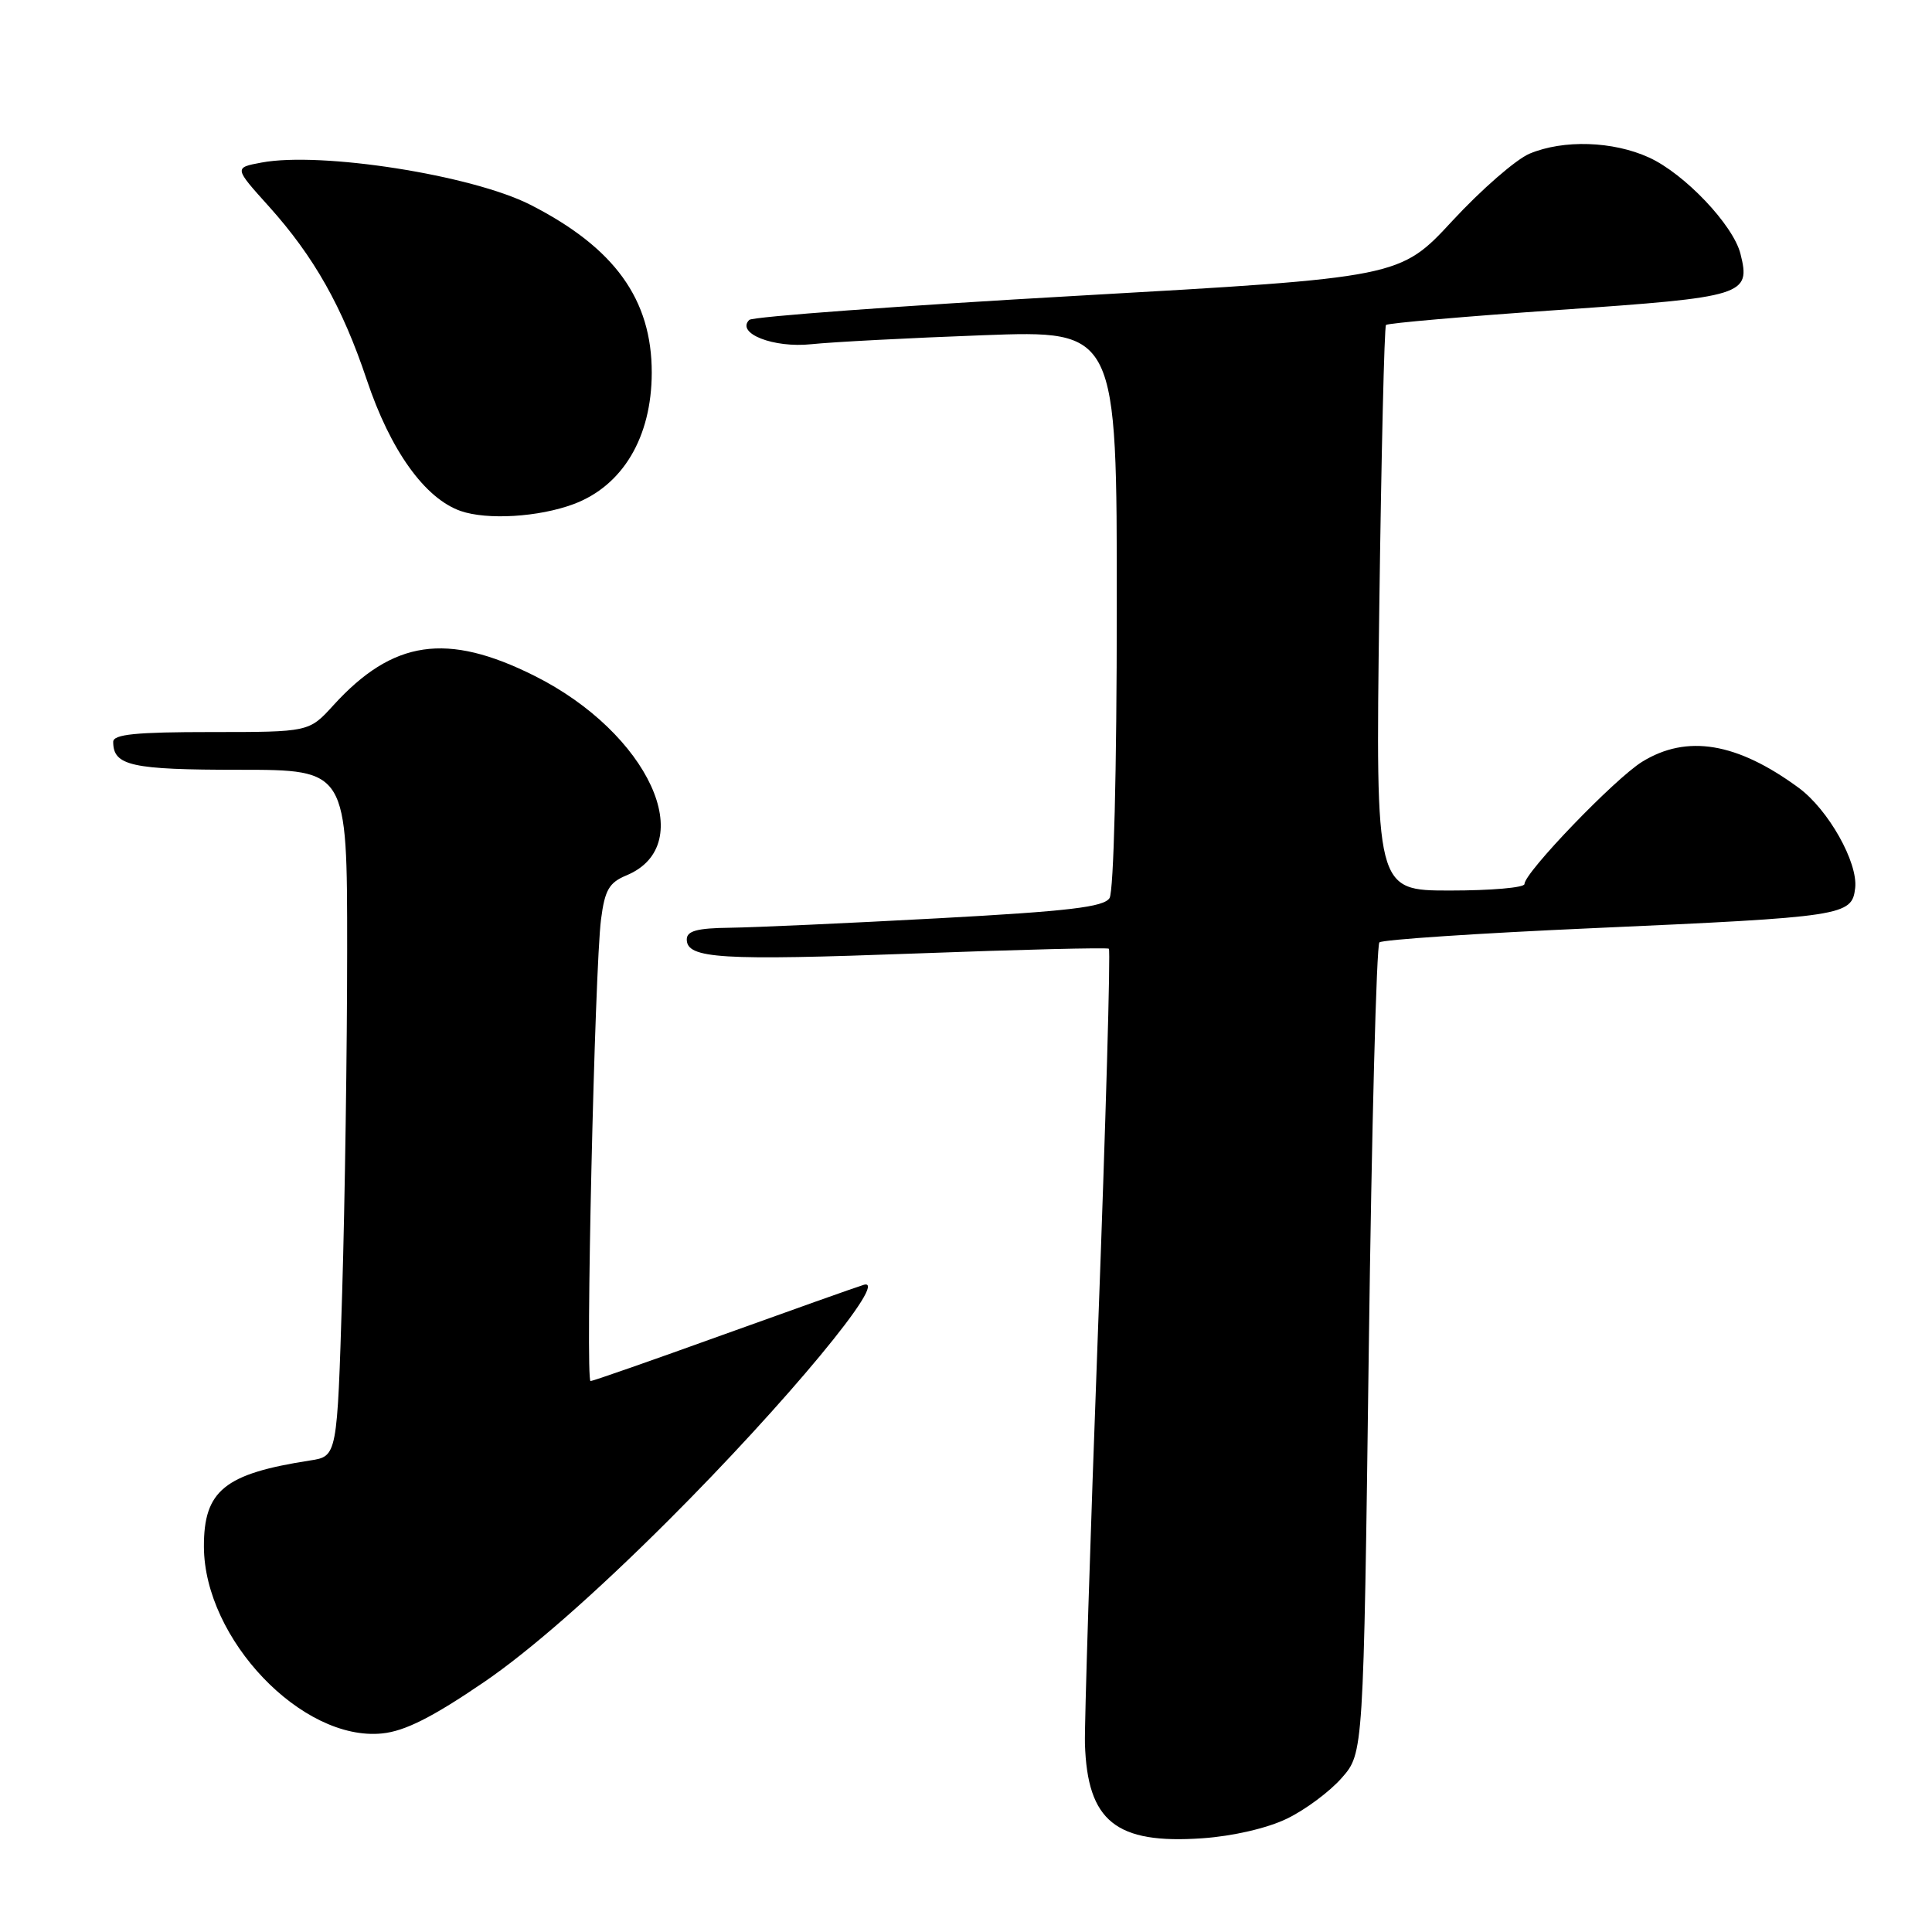 <?xml version="1.0" encoding="UTF-8" standalone="no"?>
<!DOCTYPE svg PUBLIC "-//W3C//DTD SVG 1.1//EN" "http://www.w3.org/Graphics/SVG/1.1/DTD/svg11.dtd" >
<svg xmlns="http://www.w3.org/2000/svg" xmlns:xlink="http://www.w3.org/1999/xlink" version="1.1" viewBox="0 0 256 256">
 <g >
 <path fill="currentColor"
d=" M 170.53 240.98 C 172.94 239.82 176.21 237.39 177.79 235.58 C 180.67 232.30 180.67 232.30 181.37 178.92 C 181.75 149.56 182.39 125.24 182.78 124.87 C 183.18 124.51 195.88 123.66 211.00 122.99 C 244.39 121.50 245.39 121.35 245.82 117.67 C 246.21 114.29 242.27 107.29 238.35 104.40 C 230.16 98.38 223.53 97.28 217.59 100.94 C 213.96 103.19 202.00 115.62 202.00 117.14 C 202.00 117.62 197.56 118.00 192.14 118.00 C 182.27 118.00 182.27 118.00 182.76 80.75 C 183.03 60.26 183.43 43.30 183.65 43.06 C 183.87 42.82 194.23 41.92 206.67 41.06 C 231.20 39.37 232.00 39.12 230.62 33.63 C 229.66 29.81 223.20 23.01 218.50 20.87 C 213.73 18.69 207.17 18.48 202.68 20.36 C 200.89 21.11 196.29 25.11 192.46 29.25 C 185.50 36.77 185.50 36.77 142.78 39.19 C 119.28 40.52 99.71 41.96 99.28 42.39 C 97.49 44.17 102.50 46.14 107.50 45.61 C 110.25 45.32 120.49 44.78 130.25 44.42 C 148.00 43.76 148.00 43.76 147.98 80.63 C 147.98 102.10 147.57 118.13 147.02 119.00 C 146.27 120.19 141.63 120.74 124.29 121.68 C 112.30 122.33 99.91 122.89 96.75 122.93 C 92.37 122.98 91.00 123.35 91.00 124.48 C 91.00 127.03 95.49 127.30 121.37 126.34 C 135.19 125.82 146.69 125.54 146.93 125.71 C 147.17 125.89 146.52 148.63 145.49 176.26 C 144.46 203.89 143.69 228.55 143.76 231.06 C 144.08 241.34 147.86 244.38 159.33 243.58 C 163.36 243.30 167.95 242.24 170.53 240.98 Z  M 64.13 222.89 C 70.20 218.75 78.79 211.22 88.53 201.50 C 104.11 185.95 118.02 169.17 114.44 170.25 C 113.37 170.58 104.92 173.58 95.65 176.92 C 86.39 180.26 78.55 183.00 78.25 183.00 C 77.55 183.00 78.80 128.29 79.64 121.82 C 80.14 117.93 80.71 116.95 82.99 116.00 C 92.78 111.95 85.95 97.12 70.82 89.55 C 59.21 83.74 52.06 84.79 44.17 93.46 C 40.95 97.00 40.95 97.00 27.98 97.00 C 18.00 97.00 15.00 97.30 15.00 98.30 C 15.00 101.47 17.41 102.00 31.70 102.00 C 46.00 102.00 46.00 102.00 46.00 125.75 C 46.00 138.81 45.70 159.28 45.34 171.23 C 44.68 192.97 44.68 192.97 41.09 193.52 C 29.73 195.28 26.99 197.51 27.02 204.97 C 27.08 217.20 40.04 230.77 50.63 229.69 C 53.65 229.39 57.29 227.55 64.13 222.89 Z  M 76.00 66.80 C 82.51 64.37 86.34 57.95 86.36 49.41 C 86.38 39.67 81.44 32.82 70.27 27.13 C 62.54 23.20 42.55 20.06 34.65 21.54 C 31.01 22.22 31.01 22.22 35.62 27.34 C 41.61 34.00 45.36 40.66 48.59 50.30 C 51.72 59.67 56.29 66.05 61.04 67.71 C 64.56 68.93 71.38 68.52 76.00 66.80 Z "/>
</g>
</svg>